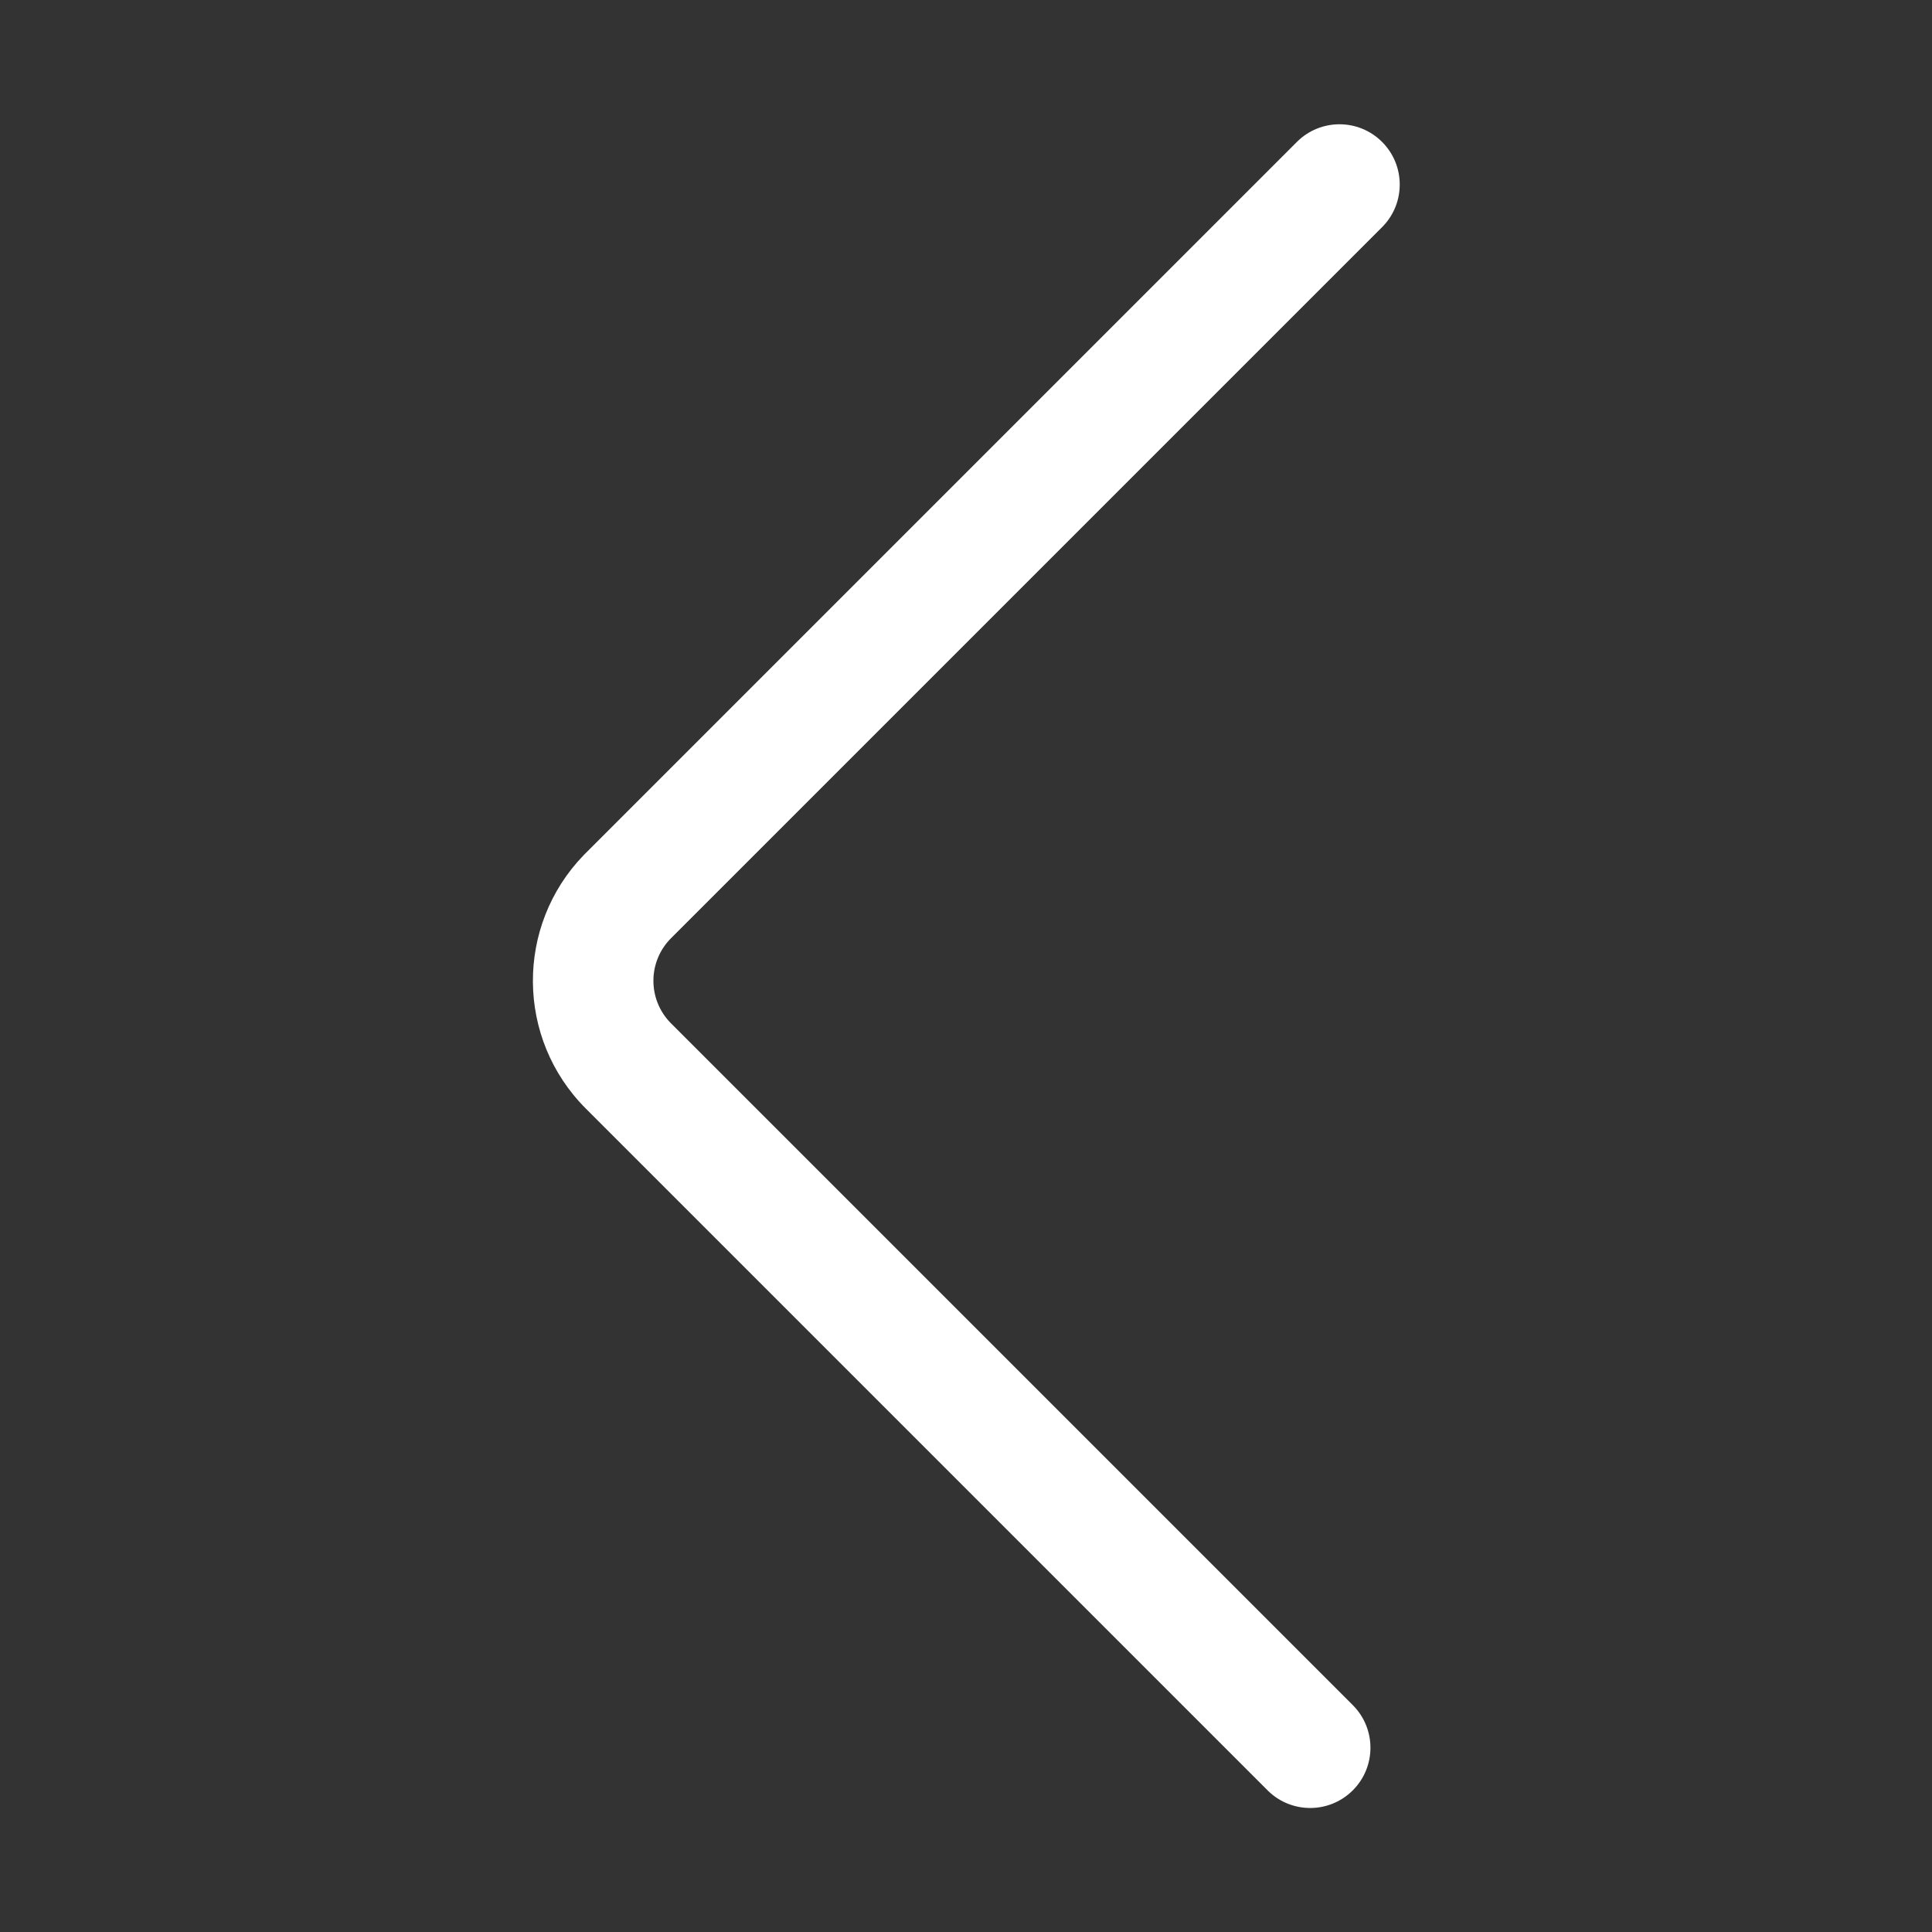 <?xml version="1.0" standalone="no"?><!DOCTYPE svg PUBLIC "-//W3C//DTD SVG 1.1//EN" "http://www.w3.org/Graphics/SVG/1.1/DTD/svg11.dtd"><svg t="1646630142380" class="icon" viewBox="0 0 1024 1024" version="1.1" xmlns="http://www.w3.org/2000/svg" p-id="811" xmlns:xlink="http://www.w3.org/1999/xlink" width="200" height="200"><rect x="0" y="0" width="1024" height="1024" fill="#333333" stroke="none"/><defs><style type="text/css"></style></defs><path d="M732.537 75.226c12.347 12.347 12.471 32.29 0.369 44.79l-0.369 0.376-376.859 376.859C343.329 509.599 343.207 529.542 355.306 542.041l0.371 0.376L717.01 903.751c12.473 12.473 12.473 32.694 0 45.167-12.348 12.348-32.29 12.471-44.793 0.373L310.512 587.584c-37.044-37.043-37.414-96.871-1.112-134.371l1.112-1.129L687.37 75.226c12.473-12.473 32.694-12.473 45.167 0z" p-id="812" fill="#ffffff"></path></svg>